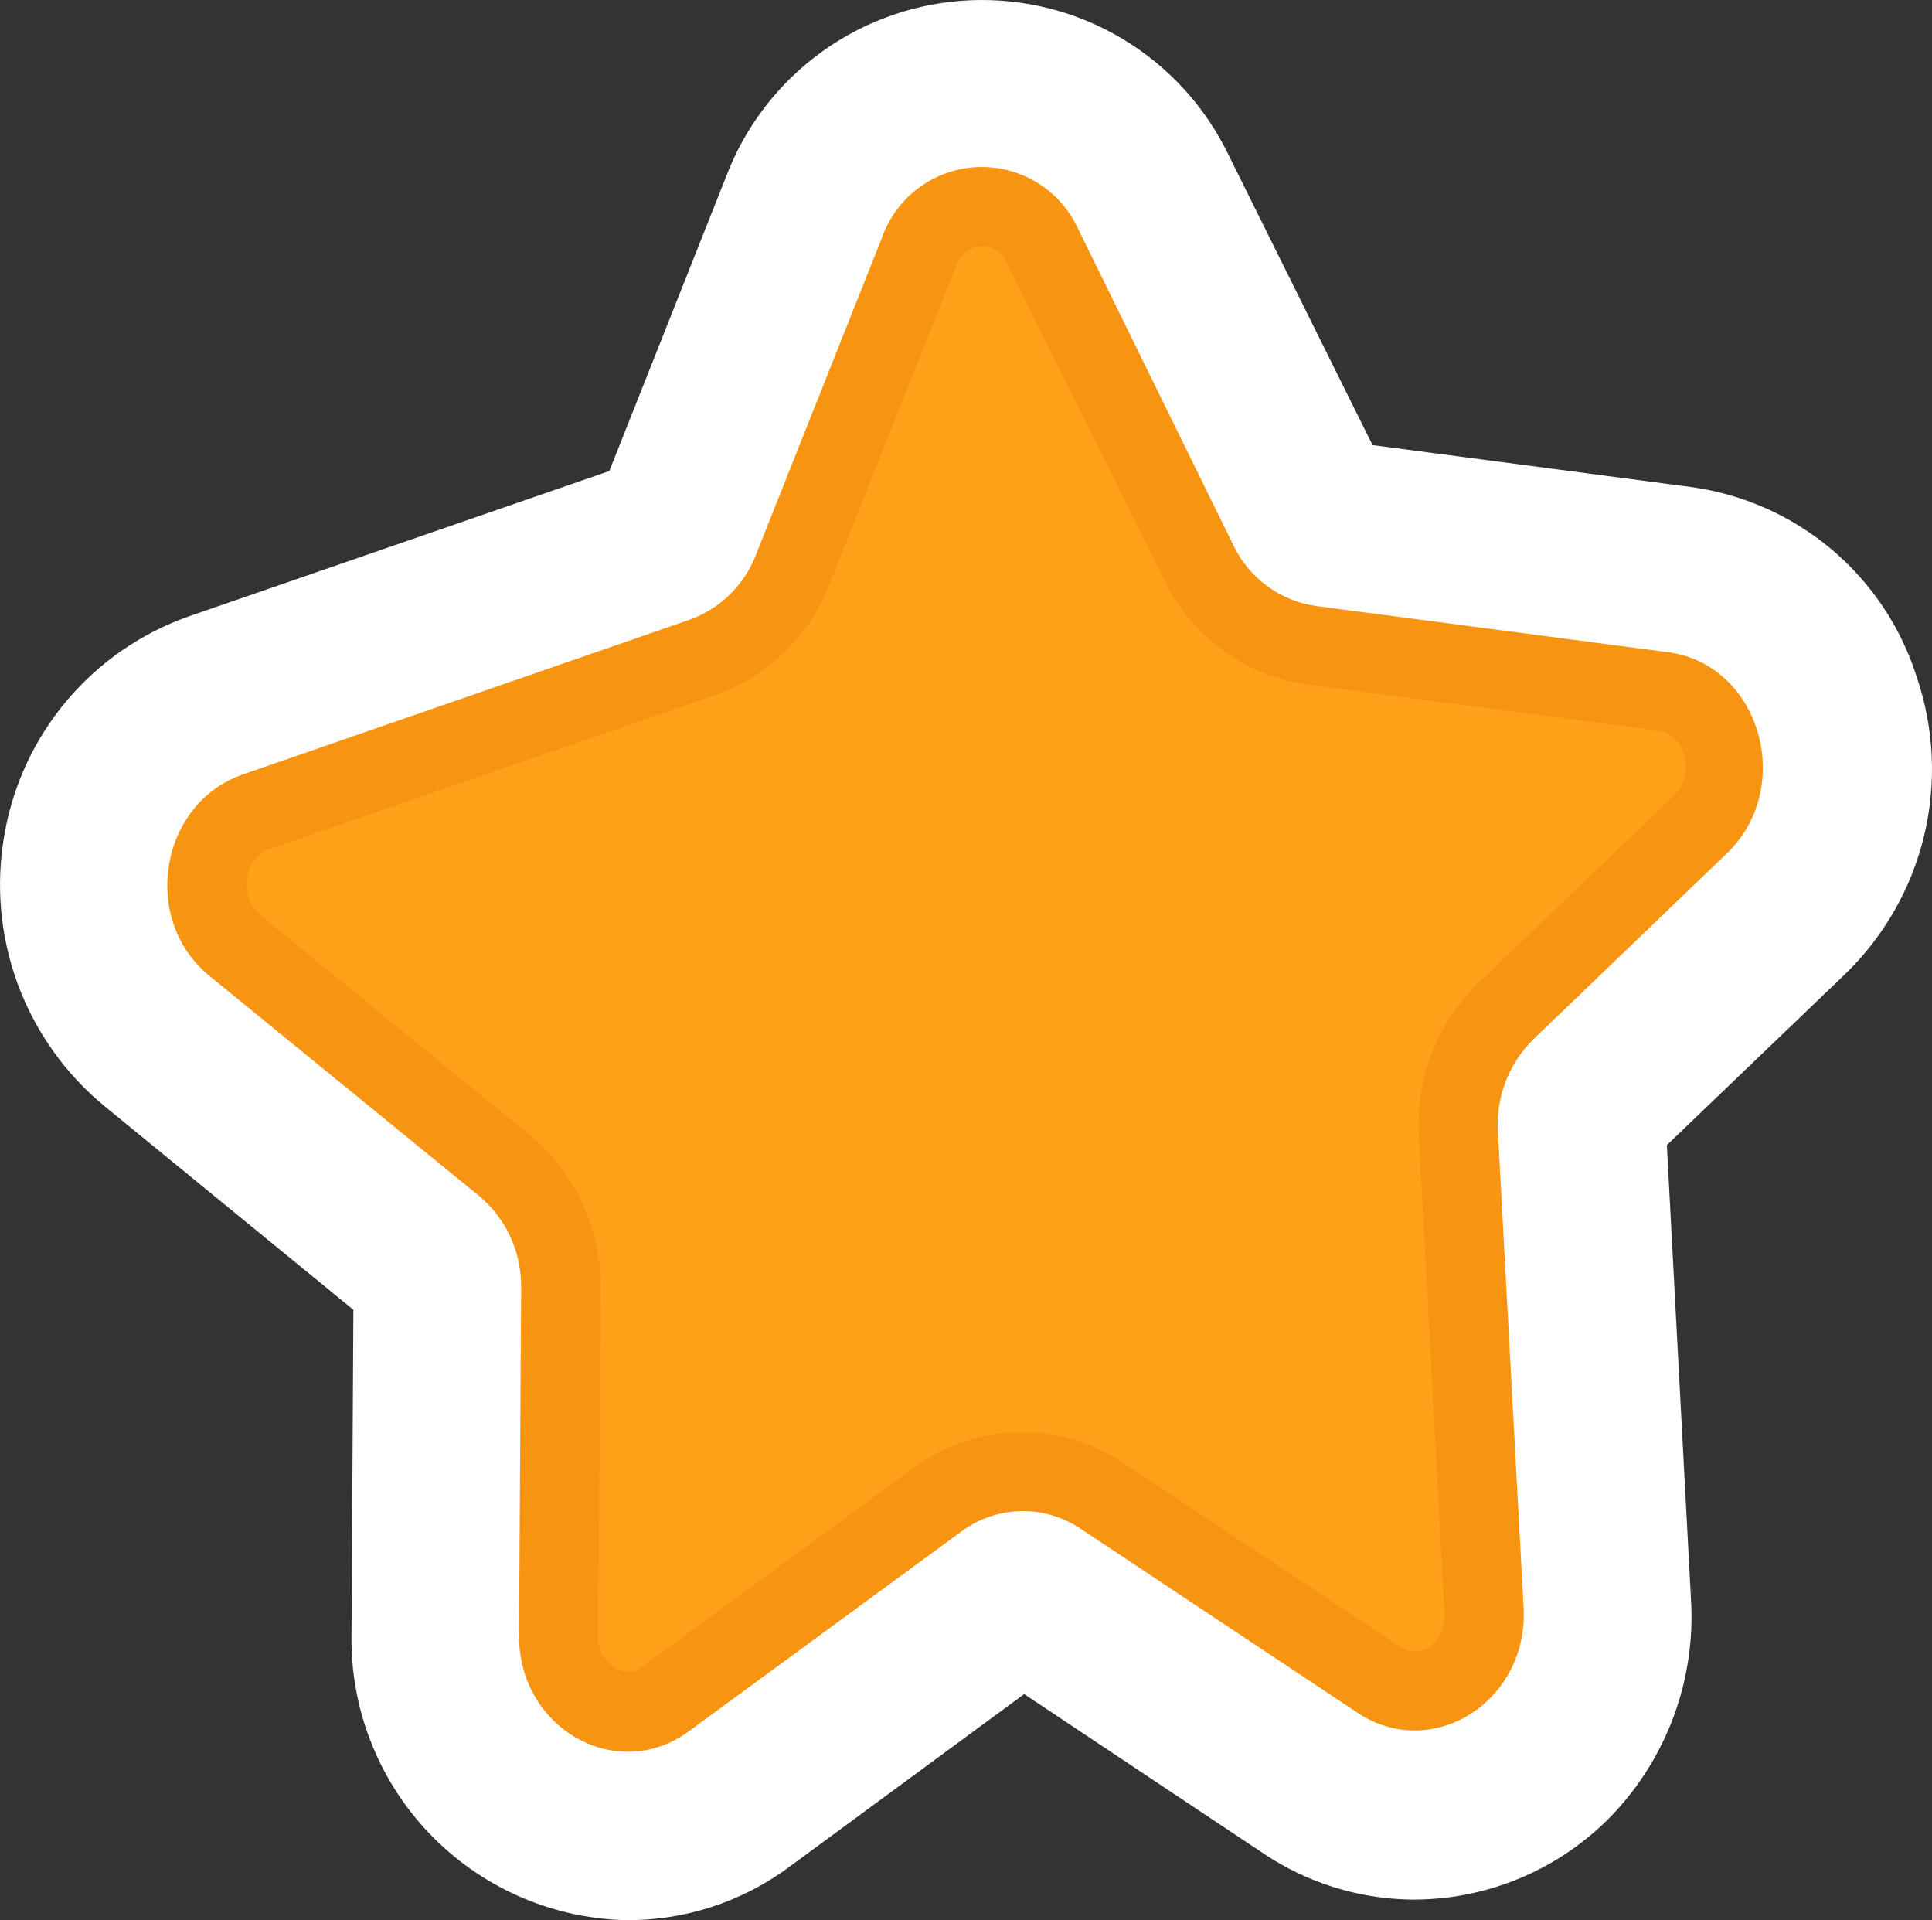 <?xml version="1.0" encoding="UTF-8" standalone="no"?>
<svg
   width="45.614"
   height="45.324"
   viewBox="0 0 45.614 45.324"
   fill="none"
   version="1.1"
   id="svg8"
   sodipodi:docname="Group 70.svg"
   inkscape:export-filename="/home/felipe/Desktop/star.png"
   inkscape:export-xdpi="108.35"
   inkscape:export-ydpi="108.35"
   inkscape:version="1.1.1 (3bf5ae0d25, 2021-09-20)"
   xmlns:inkscape="http://www.inkscape.org/namespaces/inkscape"
   xmlns:sodipodi="http://sodipodi.sourceforge.net/DTD/sodipodi-0.dtd"
   xmlns="http://www.w3.org/2000/svg"
   xmlns:svg="http://www.w3.org/2000/svg">
  <rect x="0" y="0" width="45.614" height="45.324" fill="#333333" stroke="none"/>
  <defs
     id="defs12" />
  <sodipodi:namedview
     id="namedview10"
     pagecolor="#505050"
     bordercolor="#ffffff"
     borderopacity="1"
     inkscape:pageshadow="0"
     inkscape:pageopacity="0"
     inkscape:pagecheckerboard="1"
     showgrid="false"
     fit-margin-top="0"
     fit-margin-left="0"
     fit-margin-right="0"
     fit-margin-bottom="0"
     inkscape:zoom="2.4050935"
     inkscape:cx="-90.433076"
     inkscape:cy="5.8209796"
     inkscape:window-width="1366"
     inkscape:window-height="731"
     inkscape:window-x="0"
     inkscape:window-y="0"
     inkscape:window-maximized="1"
     inkscape:current-layer="svg8" />
  <g
     id="g71"
     transform="matrix(0.616,0,0,0.616,-76.478,-57.93)">
    <path
       d="m 148.051,167.621 c -2.829,-0.089 -5.508,-1.289 -7.46,-3.339 -1.951,-2.05 -3.017,-4.786 -2.966,-7.615 l 0.072,-12.433 -9.52,-7.787 c -1.511,-1.239 -2.665,-2.858 -3.342,-4.69 -0.677,-1.833 -0.854,-3.813 -0.512,-5.737 0.328,-1.897 1.156,-3.672 2.4,-5.142 1.243,-1.47 2.857,-2.581 4.673,-3.219 l 16.11,-5.567 4.478,-11.286 c 0.728,-1.917 2.002,-3.578 3.665,-4.778 1.662,-1.2 3.64,-1.887 5.688,-1.976 2.048,-0.088 4.078,0.425 5.837,1.478 1.76,1.052 3.172,2.598 4.063,4.444 l 5.521,11.124 12.195,1.605 c 1.984,0.267 3.852,1.092 5.385,2.379 1.533,1.287 2.669,2.984 3.275,4.892 0.673,1.969 0.771,4.089 0.282,6.111 -0.489,2.022 -1.546,3.863 -3.045,5.306 l -6.811,6.532 0.926,17.428 c 0.089,1.506 -0.133,3.014 -0.651,4.43 -0.518,1.417 -1.322,2.712 -2.361,3.805 -1.004,1.046 -2.212,1.873 -3.549,2.432 -1.337,0.559 -2.775,0.836 -4.224,0.816 v 0 c -1.989,-0.04 -3.925,-0.648 -5.58,-1.752 l -9.193,-6.122 -9.006,6.624 c -1.834,1.361 -4.067,2.078 -6.351,2.037 z"
       fill="#ffffff"
       id="path2" />
    <path
       d="m 157.956,103.153 -4.827,12.142 c -0.22,0.577 -0.563,1.098 -1.004,1.53 -0.441,0.431 -0.971,0.762 -1.552,0.969 l -17.106,5.923 c -3.196,1.105 -3.952,5.576 -1.261,7.743 l 10.294,8.398 c 0.52,0.431 0.936,0.974 1.217,1.588 0.281,0.614 0.421,1.283 0.409,1.958 l -0.08,13.301 c -0.021,3.589 3.765,5.71 6.519,3.672 l 10.419,-7.636 c 0.653,-0.49 1.441,-0.766 2.257,-0.791 0.816,-0.025 1.619,0.204 2.3,0.654 l 10.644,7.073 c 2.863,1.9 6.556,-0.438 6.364,-4.03 l -0.984,-18.214 c -0.043,-0.654 0.055,-1.31 0.287,-1.923 0.232,-0.613 0.593,-1.169 1.059,-1.631 l 7.439,-7.145 c 2.615,-2.53 1.272,-7.228 -2.265,-7.699 l -13.479,-1.768 c -0.68,-0.095 -1.327,-0.357 -1.881,-0.762 -0.554,-0.405 -1,-0.942 -1.297,-1.561 l -5.961,-12.147 c -0.339,-0.733 -0.889,-1.349 -1.579,-1.767 -0.691,-0.419 -1.49,-0.622 -2.297,-0.584 -0.807,0.038 -1.584,0.317 -2.232,0.799 -0.648,0.482 -1.137,1.147 -1.405,1.909 z"
       fill="#f79411"
       id="path4" />
    <path
       d="m 148.204,158.105 c -0.334,-0.041 -0.638,-0.212 -0.848,-0.475 -0.21,-0.263 -0.308,-0.598 -0.274,-0.933 l 0.086,-13.275 c 0.016,-1.13 -0.223,-2.249 -0.699,-3.274 -0.476,-1.025 -1.178,-1.929 -2.052,-2.645 l -10.288,-8.392 c -0.202,-0.18 -0.353,-0.41 -0.439,-0.666 -0.086,-0.256 -0.104,-0.531 -0.051,-0.796 0.031,-0.233 0.122,-0.453 0.266,-0.64 0.143,-0.186 0.333,-0.331 0.55,-0.421 l 17.099,-5.904 c 0.998,-0.35 1.908,-0.913 2.667,-1.649 0.759,-0.736 1.351,-1.627 1.733,-2.614 L 160.78,104.28 c 0.064,-0.227 0.2,-0.427 0.386,-0.571 0.186,-0.144 0.414,-0.224 0.65,-0.229 0.203,0.007 0.399,0.074 0.565,0.191 0.166,0.117 0.294,0.28 0.37,0.468 l 6.031,12.155 c 0.517,1.063 1.288,1.982 2.245,2.677 0.957,0.695 2.069,1.143 3.24,1.306 l 13.479,1.768 c 0.22,0.041 0.423,0.144 0.586,0.297 0.163,0.153 0.278,0.35 0.332,0.567 0.101,0.278 0.121,0.578 0.057,0.867 -0.064,0.288 -0.209,0.552 -0.418,0.761 l -7.471,7.151 c -0.785,0.761 -1.397,1.683 -1.793,2.702 -0.397,1.019 -0.569,2.112 -0.505,3.203 l 0.983,18.24 c 0.021,0.21 -0.004,0.421 -0.071,0.621 -0.068,0.2 -0.177,0.383 -0.321,0.537 -0.103,0.106 -0.227,0.19 -0.364,0.247 -0.137,0.056 -0.284,0.084 -0.432,0.081 -0.179,-0.007 -0.353,-0.065 -0.499,-0.169 l -10.619,-7.053 c -1.198,-0.799 -2.613,-1.209 -4.053,-1.175 -1.44,0.035 -2.833,0.513 -3.991,1.369 l -10.419,7.636 c -0.158,0.115 -0.348,0.177 -0.543,0.177 z"
       fill="#ffa21a"
       id="path6" />
  </g>
</svg>
